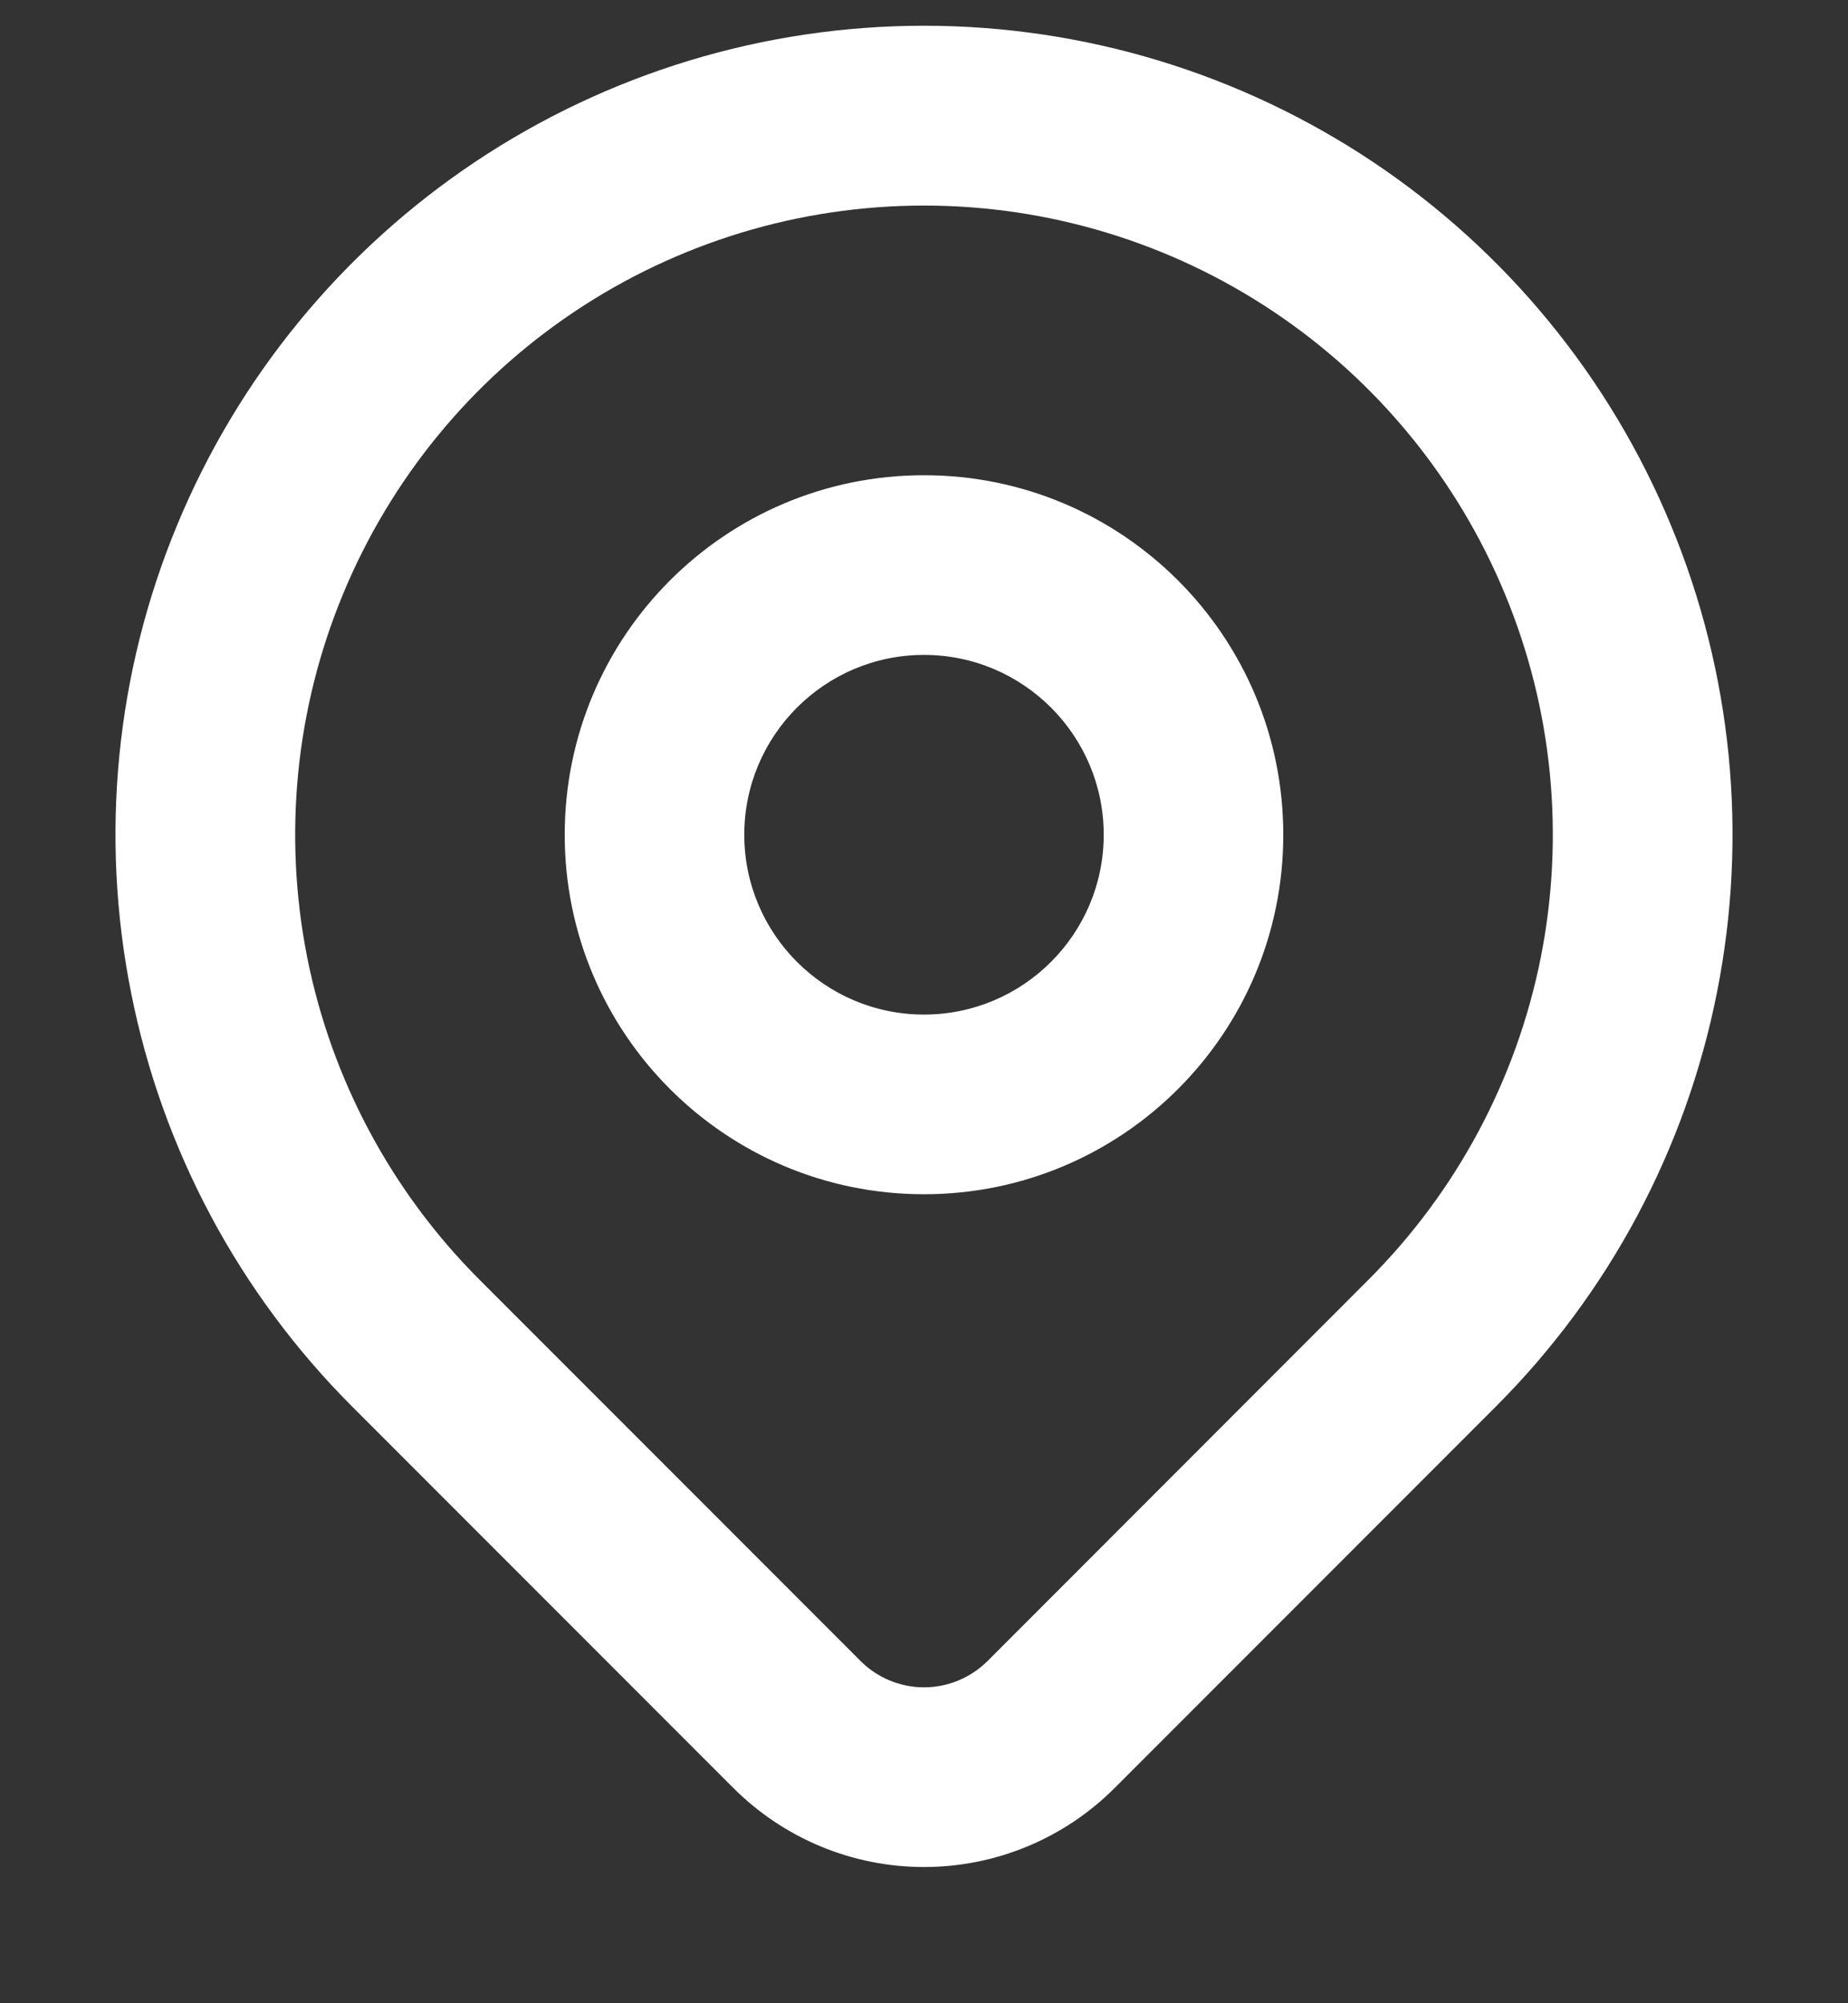 <svg width="12" height="13" viewBox="0 0 12 13" fill="none" xmlns="http://www.w3.org/2000/svg">
<rect x="0" y="0" width="12" height="13" fill="#333333" stroke="none"/>
<path fill-rule="evenodd" clip-rule="evenodd" d="M6 1.334C5.192 1.334 4.403 1.573 3.731 2.022C3.06 2.47 2.537 3.108 2.228 3.854C1.918 4.6 1.838 5.421 1.995 6.214C2.153 7.006 2.542 7.733 3.113 8.304C3.112 8.304 3.113 8.304 3.113 8.304L5.588 10.779C5.697 10.888 5.846 10.95 6 10.95C6.155 10.95 6.303 10.888 6.413 10.779L8.887 8.304C8.887 8.304 8.887 8.304 8.887 8.304C9.458 7.733 9.847 7.006 10.005 6.214C10.162 5.421 10.082 4.6 9.772 3.854C9.463 3.108 8.94 2.47 8.269 2.022C7.597 1.573 6.808 1.334 6 1.334ZM3.083 1.052C3.947 0.475 4.962 0.167 6 0.167C7.038 0.167 8.053 0.475 8.917 1.052C9.78 1.629 10.453 2.449 10.85 3.408C11.248 4.367 11.352 5.423 11.149 6.441C10.947 7.46 10.447 8.395 9.712 9.129L7.237 11.604C6.909 11.932 6.464 12.116 6 12.116C5.536 12.116 5.092 11.932 4.763 11.604L2.288 9.129C1.553 8.395 1.053 7.46 0.851 6.441C0.648 5.423 0.752 4.367 1.15 3.408C1.547 2.449 2.22 1.629 3.083 1.052ZM6 4.25C5.356 4.25 4.833 4.773 4.833 5.417C4.833 6.061 5.356 6.584 6 6.584C6.644 6.584 7.167 6.061 7.167 5.417C7.167 4.773 6.644 4.25 6 4.25ZM3.667 5.417C3.667 4.128 4.711 3.084 6 3.084C7.289 3.084 8.333 4.128 8.333 5.417C8.333 6.706 7.289 7.75 6 7.75C4.711 7.75 3.667 6.706 3.667 5.417Z" fill="white"/>
</svg>
